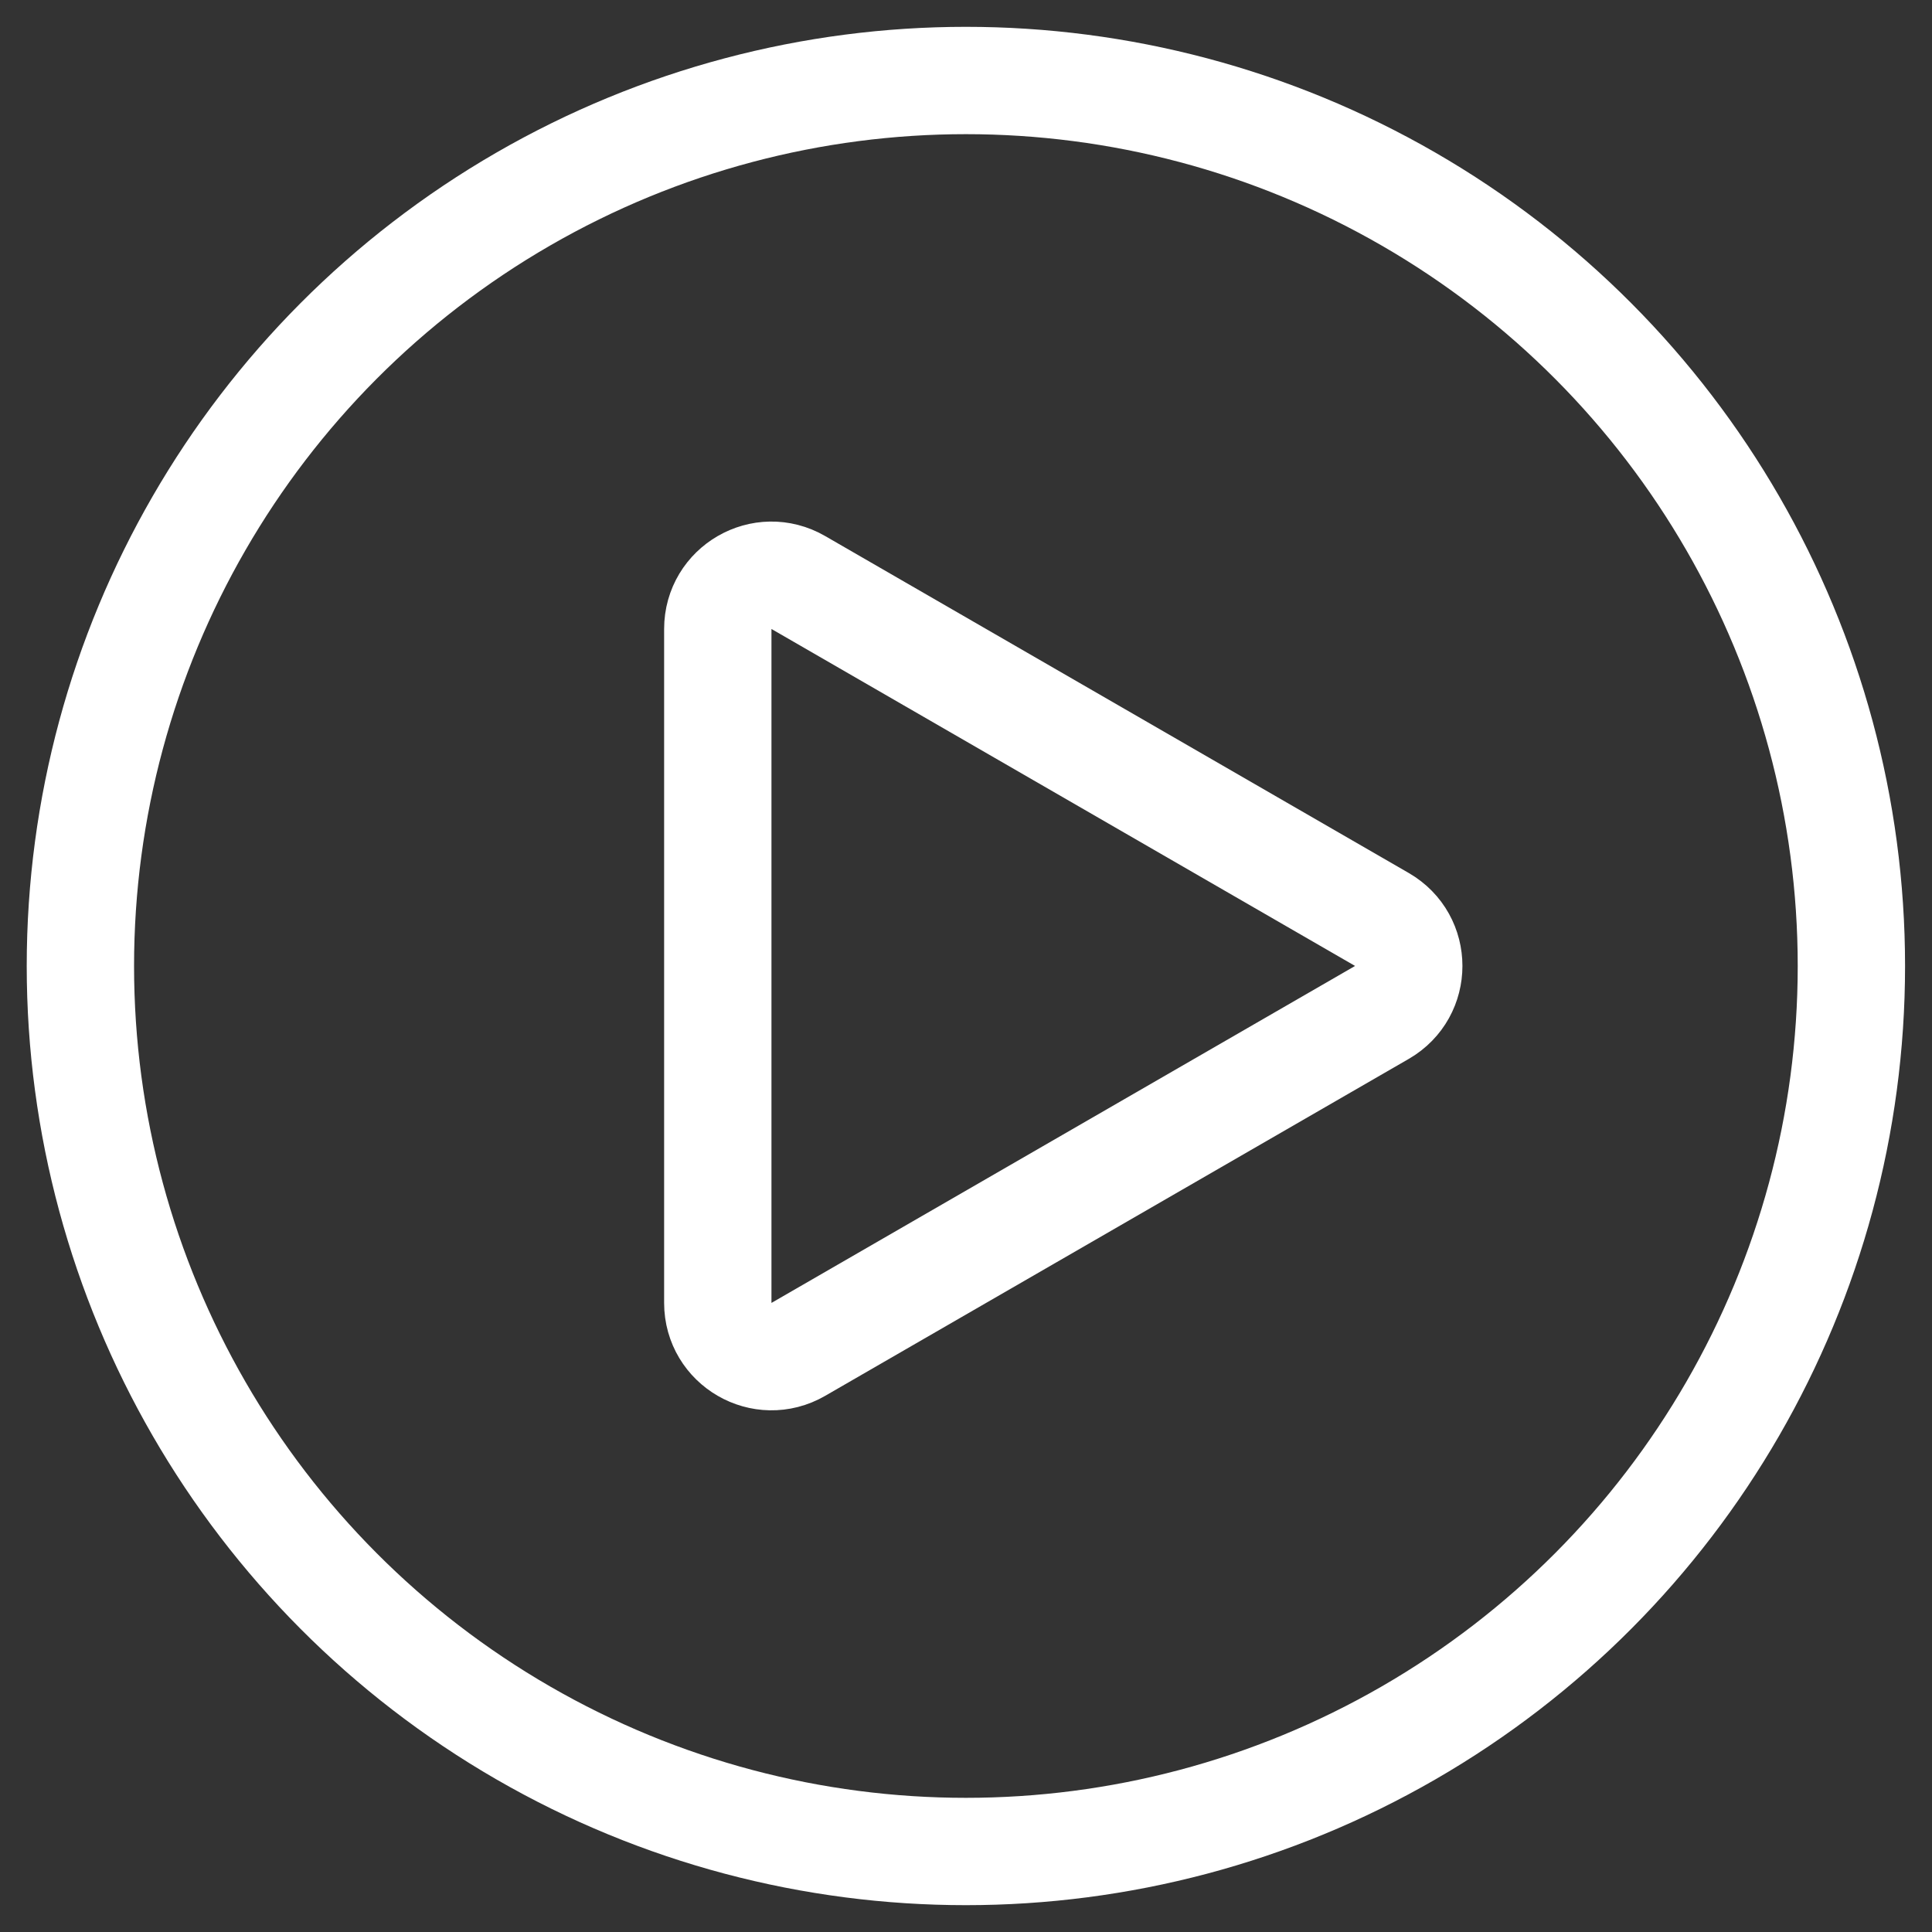 <svg width="36" height="36" viewBox="0 0 36 36" fill="none" xmlns="http://www.w3.org/2000/svg">
<rect x="0" y="0" width="36" height="36" fill="#333333" stroke="none"/>
<g clip-path="url(#clip0_410_29250)">
<circle cx="17.998" cy="18" r="16.5" stroke="white" stroke-width="2"/>
<path d="M25.75 18.865L14.875 25.144C14.208 25.529 13.375 25.047 13.375 24.278L13.375 11.72C13.375 10.95 14.208 10.469 14.875 10.854L25.75 17.133C26.417 17.518 26.417 18.48 25.75 18.865Z" stroke="white" stroke-width="2"/>
</g>
<defs>
<clipPath id="clip0_410_29250">
<rect width="36" height="36" fill="white"/>
</clipPath>
</defs>
</svg>
